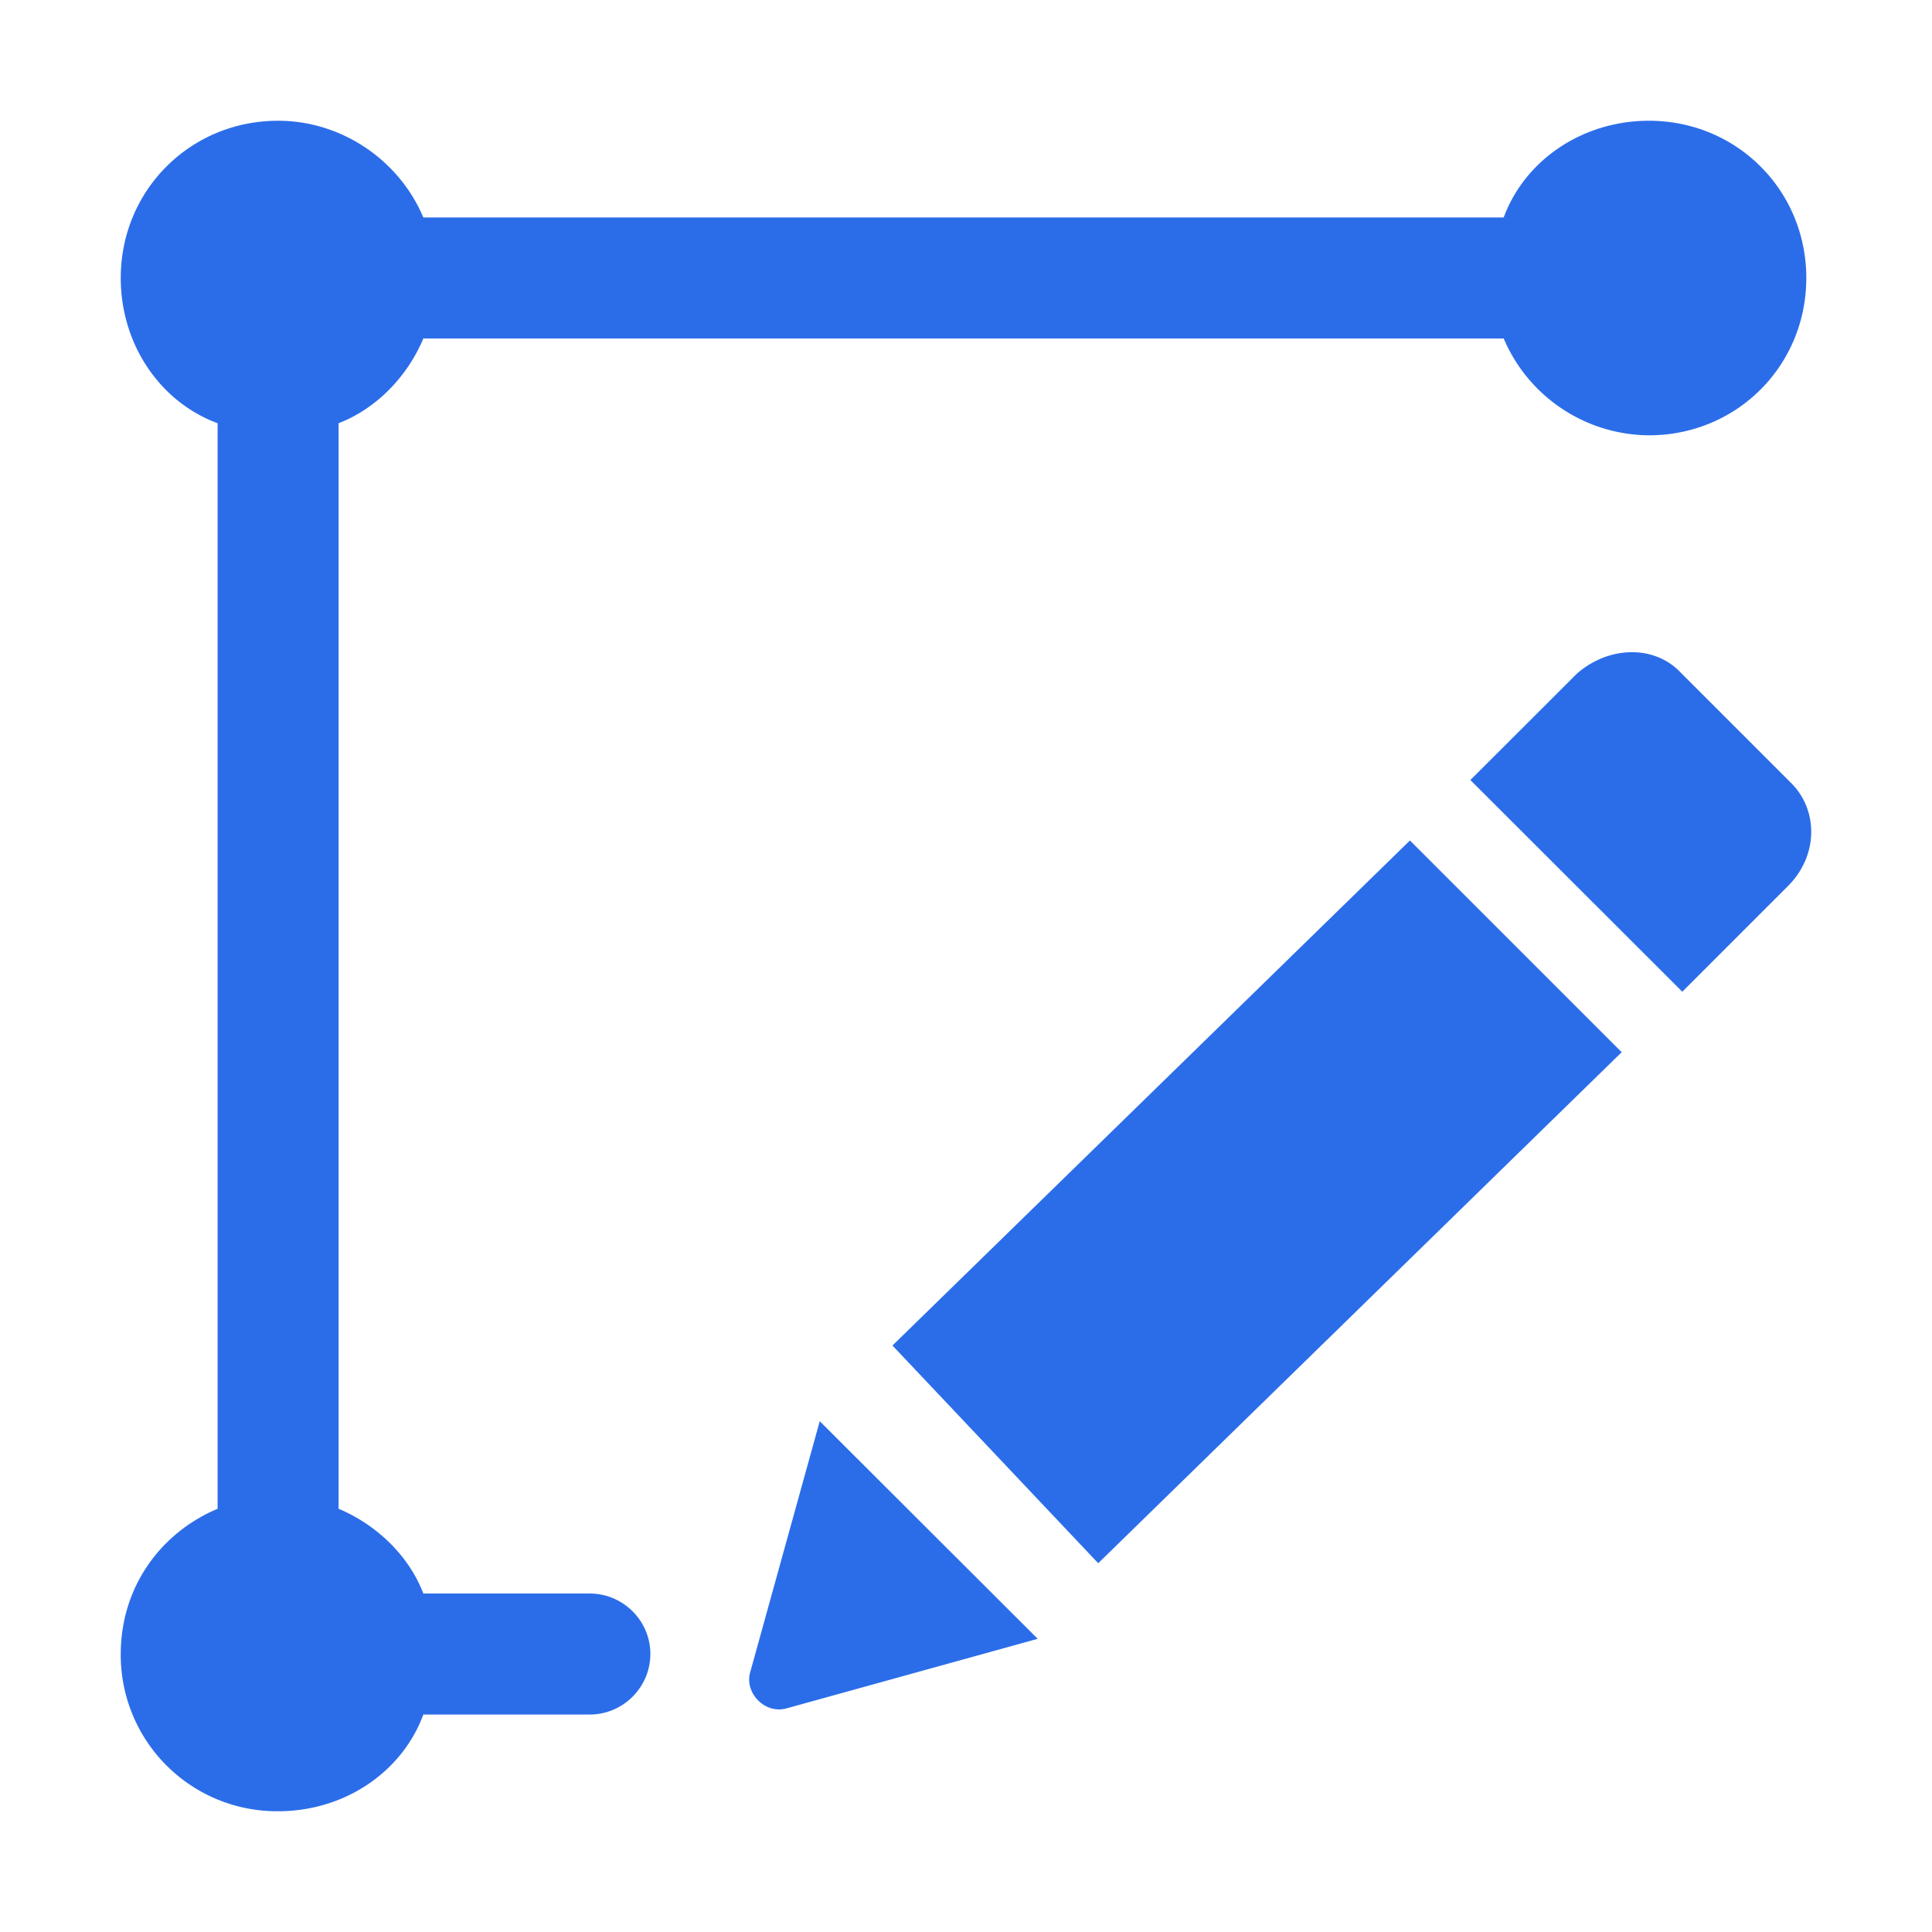 <?xml version="1.0" standalone="no"?><!DOCTYPE svg PUBLIC "-//W3C//DTD SVG 1.1//EN" "http://www.w3.org/Graphics/SVG/1.1/DTD/svg11.dtd"><svg t="1752545736603" class="icon" viewBox="0 0 1024 1024" version="1.1" xmlns="http://www.w3.org/2000/svg" p-id="8179" xmlns:xlink="http://www.w3.org/1999/xlink" width="256" height="256"><path d="M873.984 64c46.528 0 83.392 36.864 83.392 83.328 0 46.528-36.864 83.392-83.392 83.392a84.224 84.224 0 0 1-76.992-51.328H224.384c-8 19.2-24.064 36.864-44.928 44.928v575.36c19.264 8.064 36.928 24.064 44.928 44.928h88.192c17.664 0 32.128 14.4 32.128 32 0 17.664-14.464 32.128-32.128 32.128H224.384c-11.2 30.4-41.664 51.264-76.992 51.264A82.816 82.816 0 0 1 64 876.672c0-35.264 20.864-64.128 51.328-76.992v-575.36C84.864 213.056 64 182.592 64 147.328 64 100.864 100.864 64 147.392 64c33.664 0 64.192 20.864 76.992 51.264h572.608c11.2-30.4 41.728-51.264 76.992-51.264zM434.496 753.28l115.52 115.328-133.12 36.864c-11.264 3.2-22.464-8-19.264-19.2l36.864-133.056z m312.768-307.84l112.256 112.256-277.44 270.848-109.056-115.392 274.24-267.648z m88.256-88.128c16-14.4 40.064-16 54.528-1.6l59.328 59.328c14.4 14.4 14.4 38.4-1.6 54.464l-56.128 56.128-112.32-112.192z" fill="#2b6de9" p-id="8180"></path></svg>